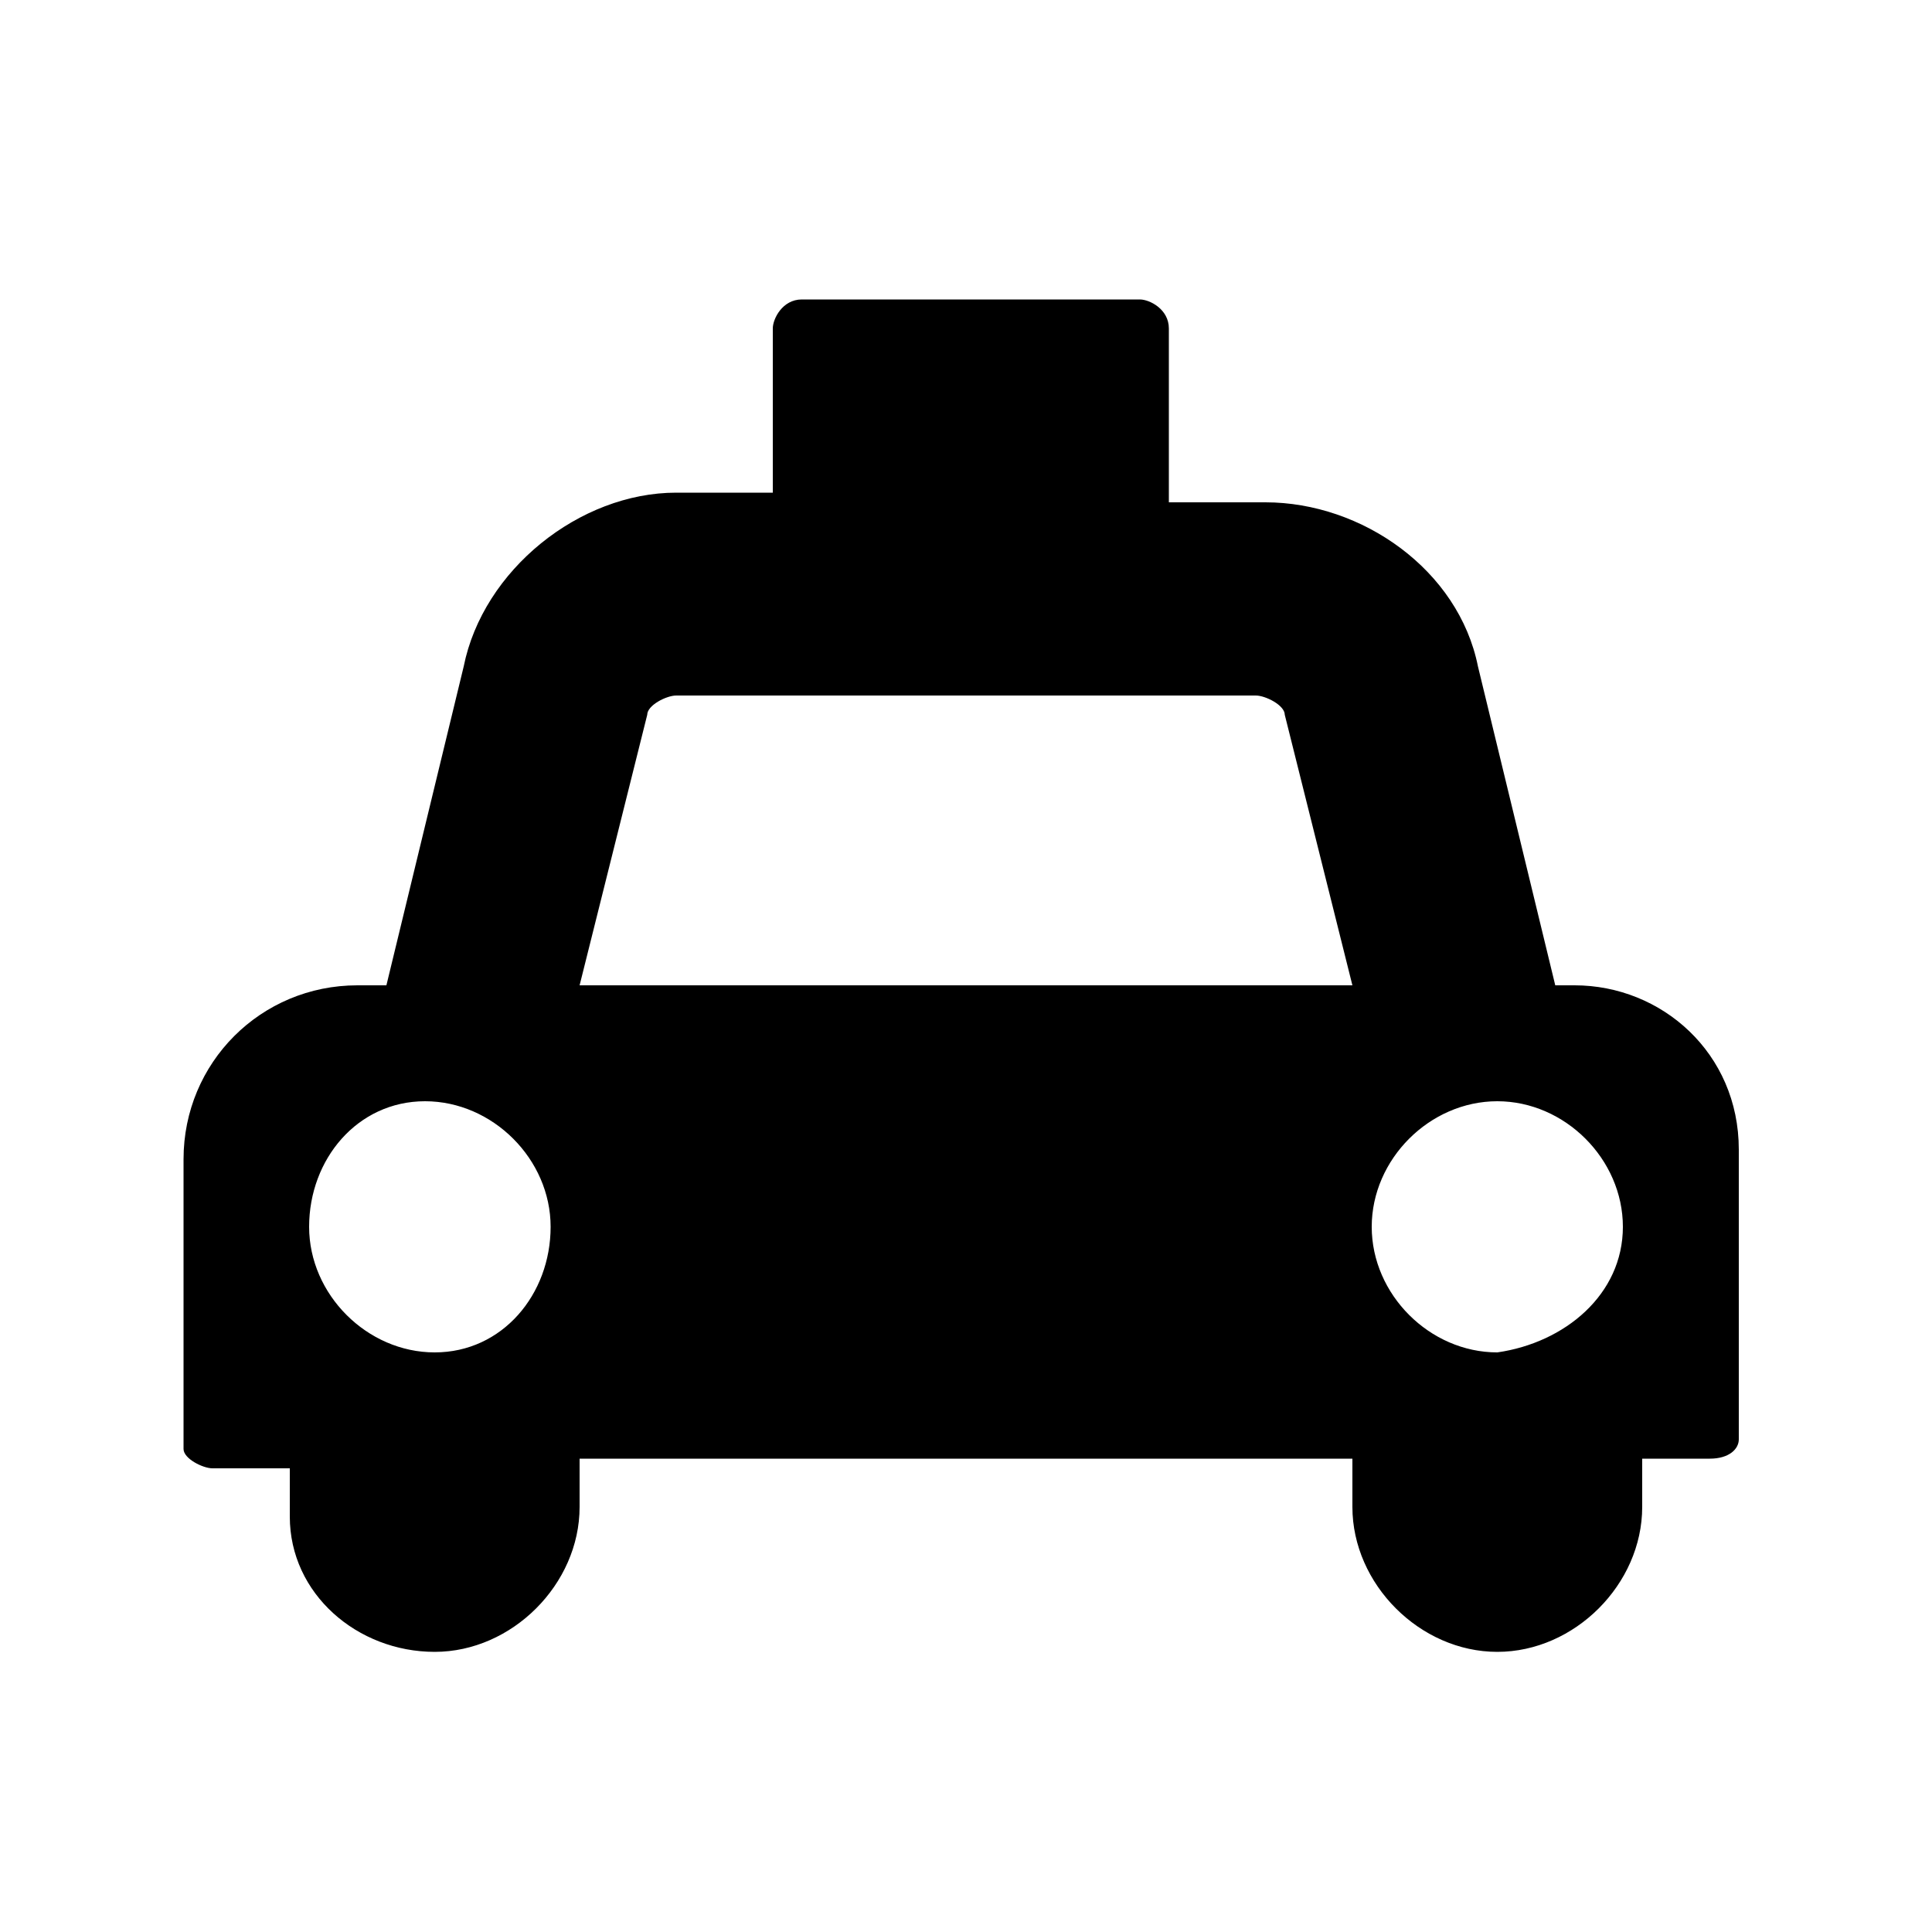 <svg version="1.1"
     xmlns="http://www.w3.org/2000/svg"
	 width="20px" height="20px"
     viewBox="0 0 20 20">

		<path d="M18,11.9v3c0,0.1-0.1,0.2-0.3,0.2H17v0.5c0,0.8-0.7,1.5-1.5,1.5c-0.8,0-1.5-0.7-1.5-1.5v-0.5H6v0.5c0,0.8-0.7,1.5-1.5,1.5
		S3,16.5,3,15.7v-0.5H2.2c-0.1,0-0.3-0.1-0.3-0.2v-3c0-1,0.8-1.8,1.8-1.8H4l0.8-3.3C5,5.9,6,5.1,7,5.1h1V3.4c0-0.1,0.1-0.3,0.3-0.3
		h3.5c0.1,0,0.3,0.1,0.3,0.3v1.8h1c1,0,2,0.7,2.2,1.7l0.8,3.3h0.2C17.2,10.2,18,10.9,18,11.9z M5.7,12.7c0-0.7-0.6-1.3-1.3-1.3
		S3.2,12,3.2,12.7s0.6,1.3,1.3,1.3S5.7,13.4,5.7,12.7z M14,10.2l-0.7-2.8c0-0.1-0.2-0.2-0.3-0.2H7c-0.1,0-0.3,0.1-0.3,0.2L6,10.2H14
		z M16.8,12.7c0-0.7-0.6-1.3-1.3-1.3c-0.7,0-1.3,0.6-1.3,1.3s0.6,1.3,1.3,1.3C16.2,13.9,16.8,13.4,16.8,12.7z"/>

</svg>
